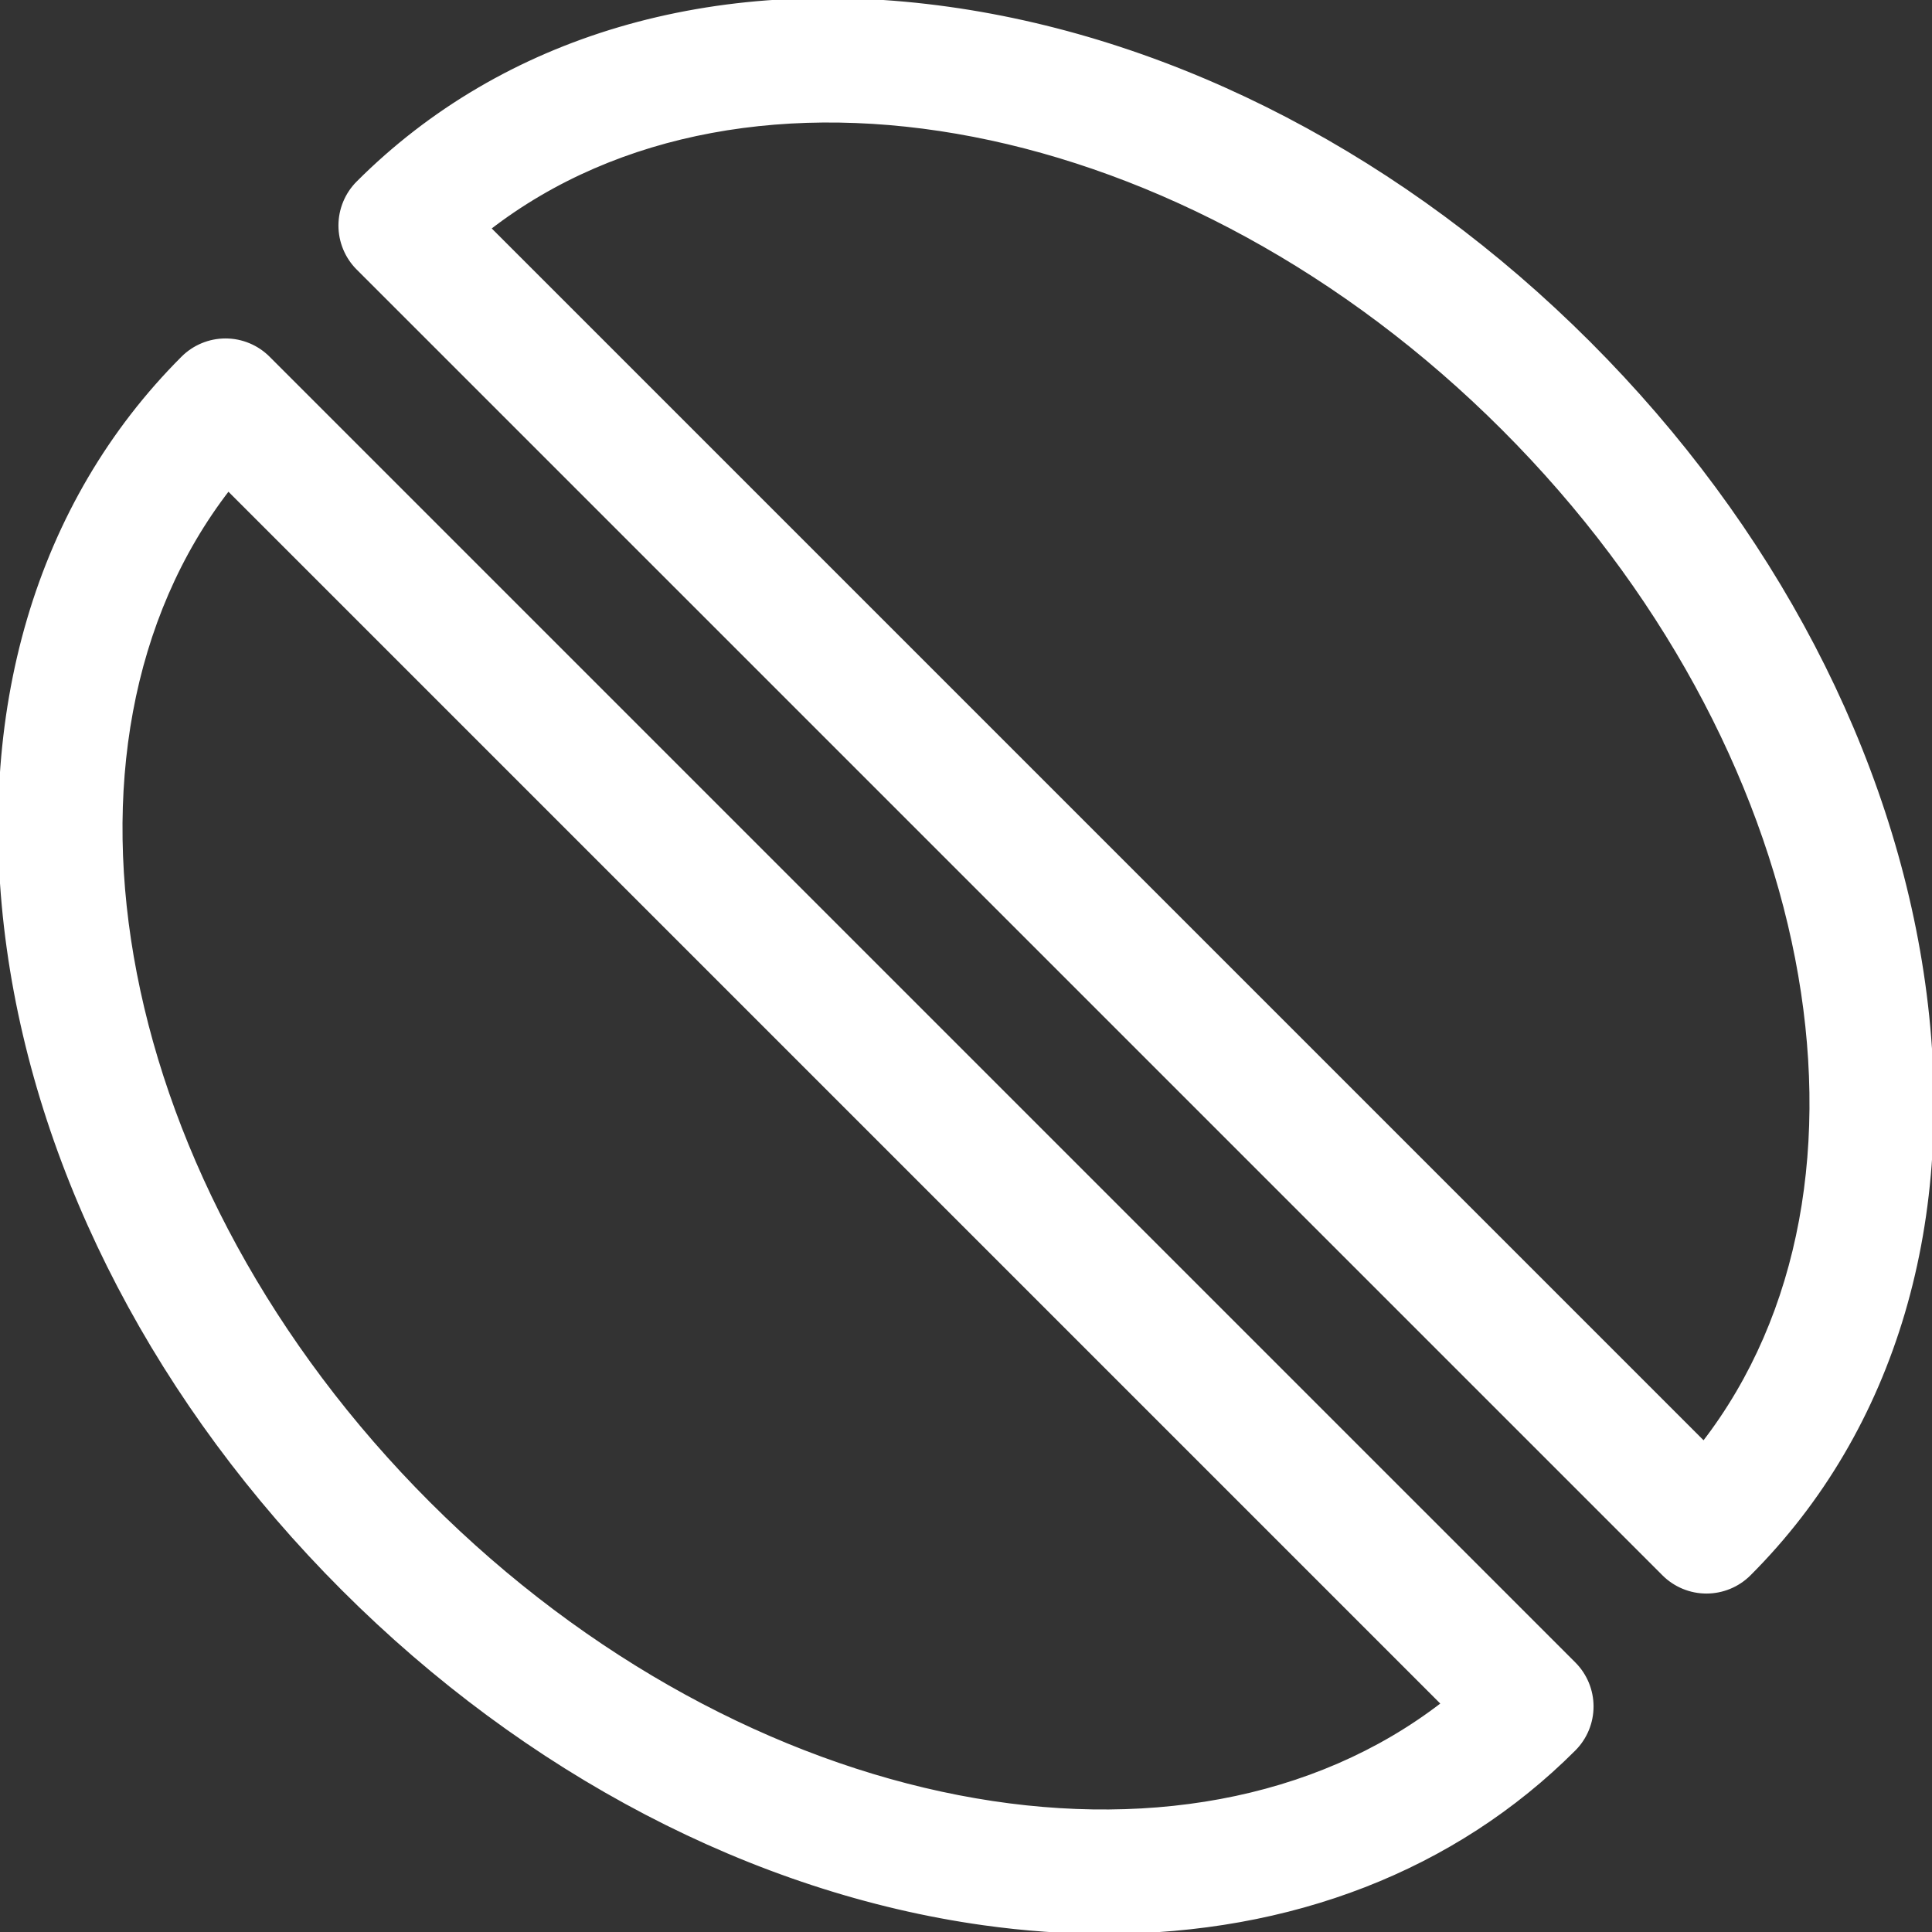 <!DOCTYPE svg PUBLIC "-//W3C//DTD SVG 1.1//EN" "http://www.w3.org/Graphics/SVG/1.1/DTD/svg11.dtd">
<!-- Uploaded to: SVG Repo, www.svgrepo.com, Transformed by: SVG Repo Mixer Tools -->
<svg fill="#ffffff" height="800px" width="800px" version="1.1" id="Layer_1" xmlns="http://www.w3.org/2000/svg" xmlns:xlink="http://www.w3.org/1999/xlink" viewBox="0 0 512 512" xml:space="preserve" stroke="#ffffff">
<rect x="0" y="0" width="512" height="512" fill="#333333" stroke="none"/>
<g id="SVGRepo_bgCarrier" stroke-width="0"/>
<g id="SVGRepo_tracerCarrier" stroke-linecap="round" stroke-linejoin="round"/>
<g id="SVGRepo_iconCarrier"> <g> <g> <path d="M509.706,260.61c-8.504-60.755-39.985-121.013-88.643-169.671C372.403,42.28,312.145,10.799,251.39,2.294 C188.966-6.442,133.381,9.948,94.88,48.451c-3.002,3.002-4.689,7.072-4.689,11.317s1.686,8.315,4.689,11.317l346.035,346.034 c3.002,3.002,7.072,4.689,11.317,4.689s8.317-1.687,11.317-4.689C502.052,378.618,518.443,323.035,509.706,260.61z M451.509,382.445L129.556,60.492C197.757,7.8,314.442,29.589,398.427,113.575C482.413,197.56,504.202,314.243,451.509,382.445z"/> </g> </g> <g> <g> <path d="M417.12,440.915L71.085,94.882c-3.002-3.002-7.072-4.689-11.317-4.689s-8.317,1.687-11.317,4.689 C9.948,133.384-6.443,188.966,2.295,251.391c8.504,60.755,39.985,121.013,88.643,169.671 c48.659,48.659,108.916,80.14,169.672,88.644c10.969,1.535,21.725,2.294,32.216,2.294c49.213,0,92.557-16.714,124.293-48.451 c3.002-3.002,4.689-7.072,4.689-11.317S420.122,443.917,417.12,440.915z M113.573,398.427 C29.588,314.441,7.799,197.758,60.491,129.557L382.445,451.51C314.243,504.201,197.559,482.412,113.573,398.427z"/> </g> </g> </g>
</svg>